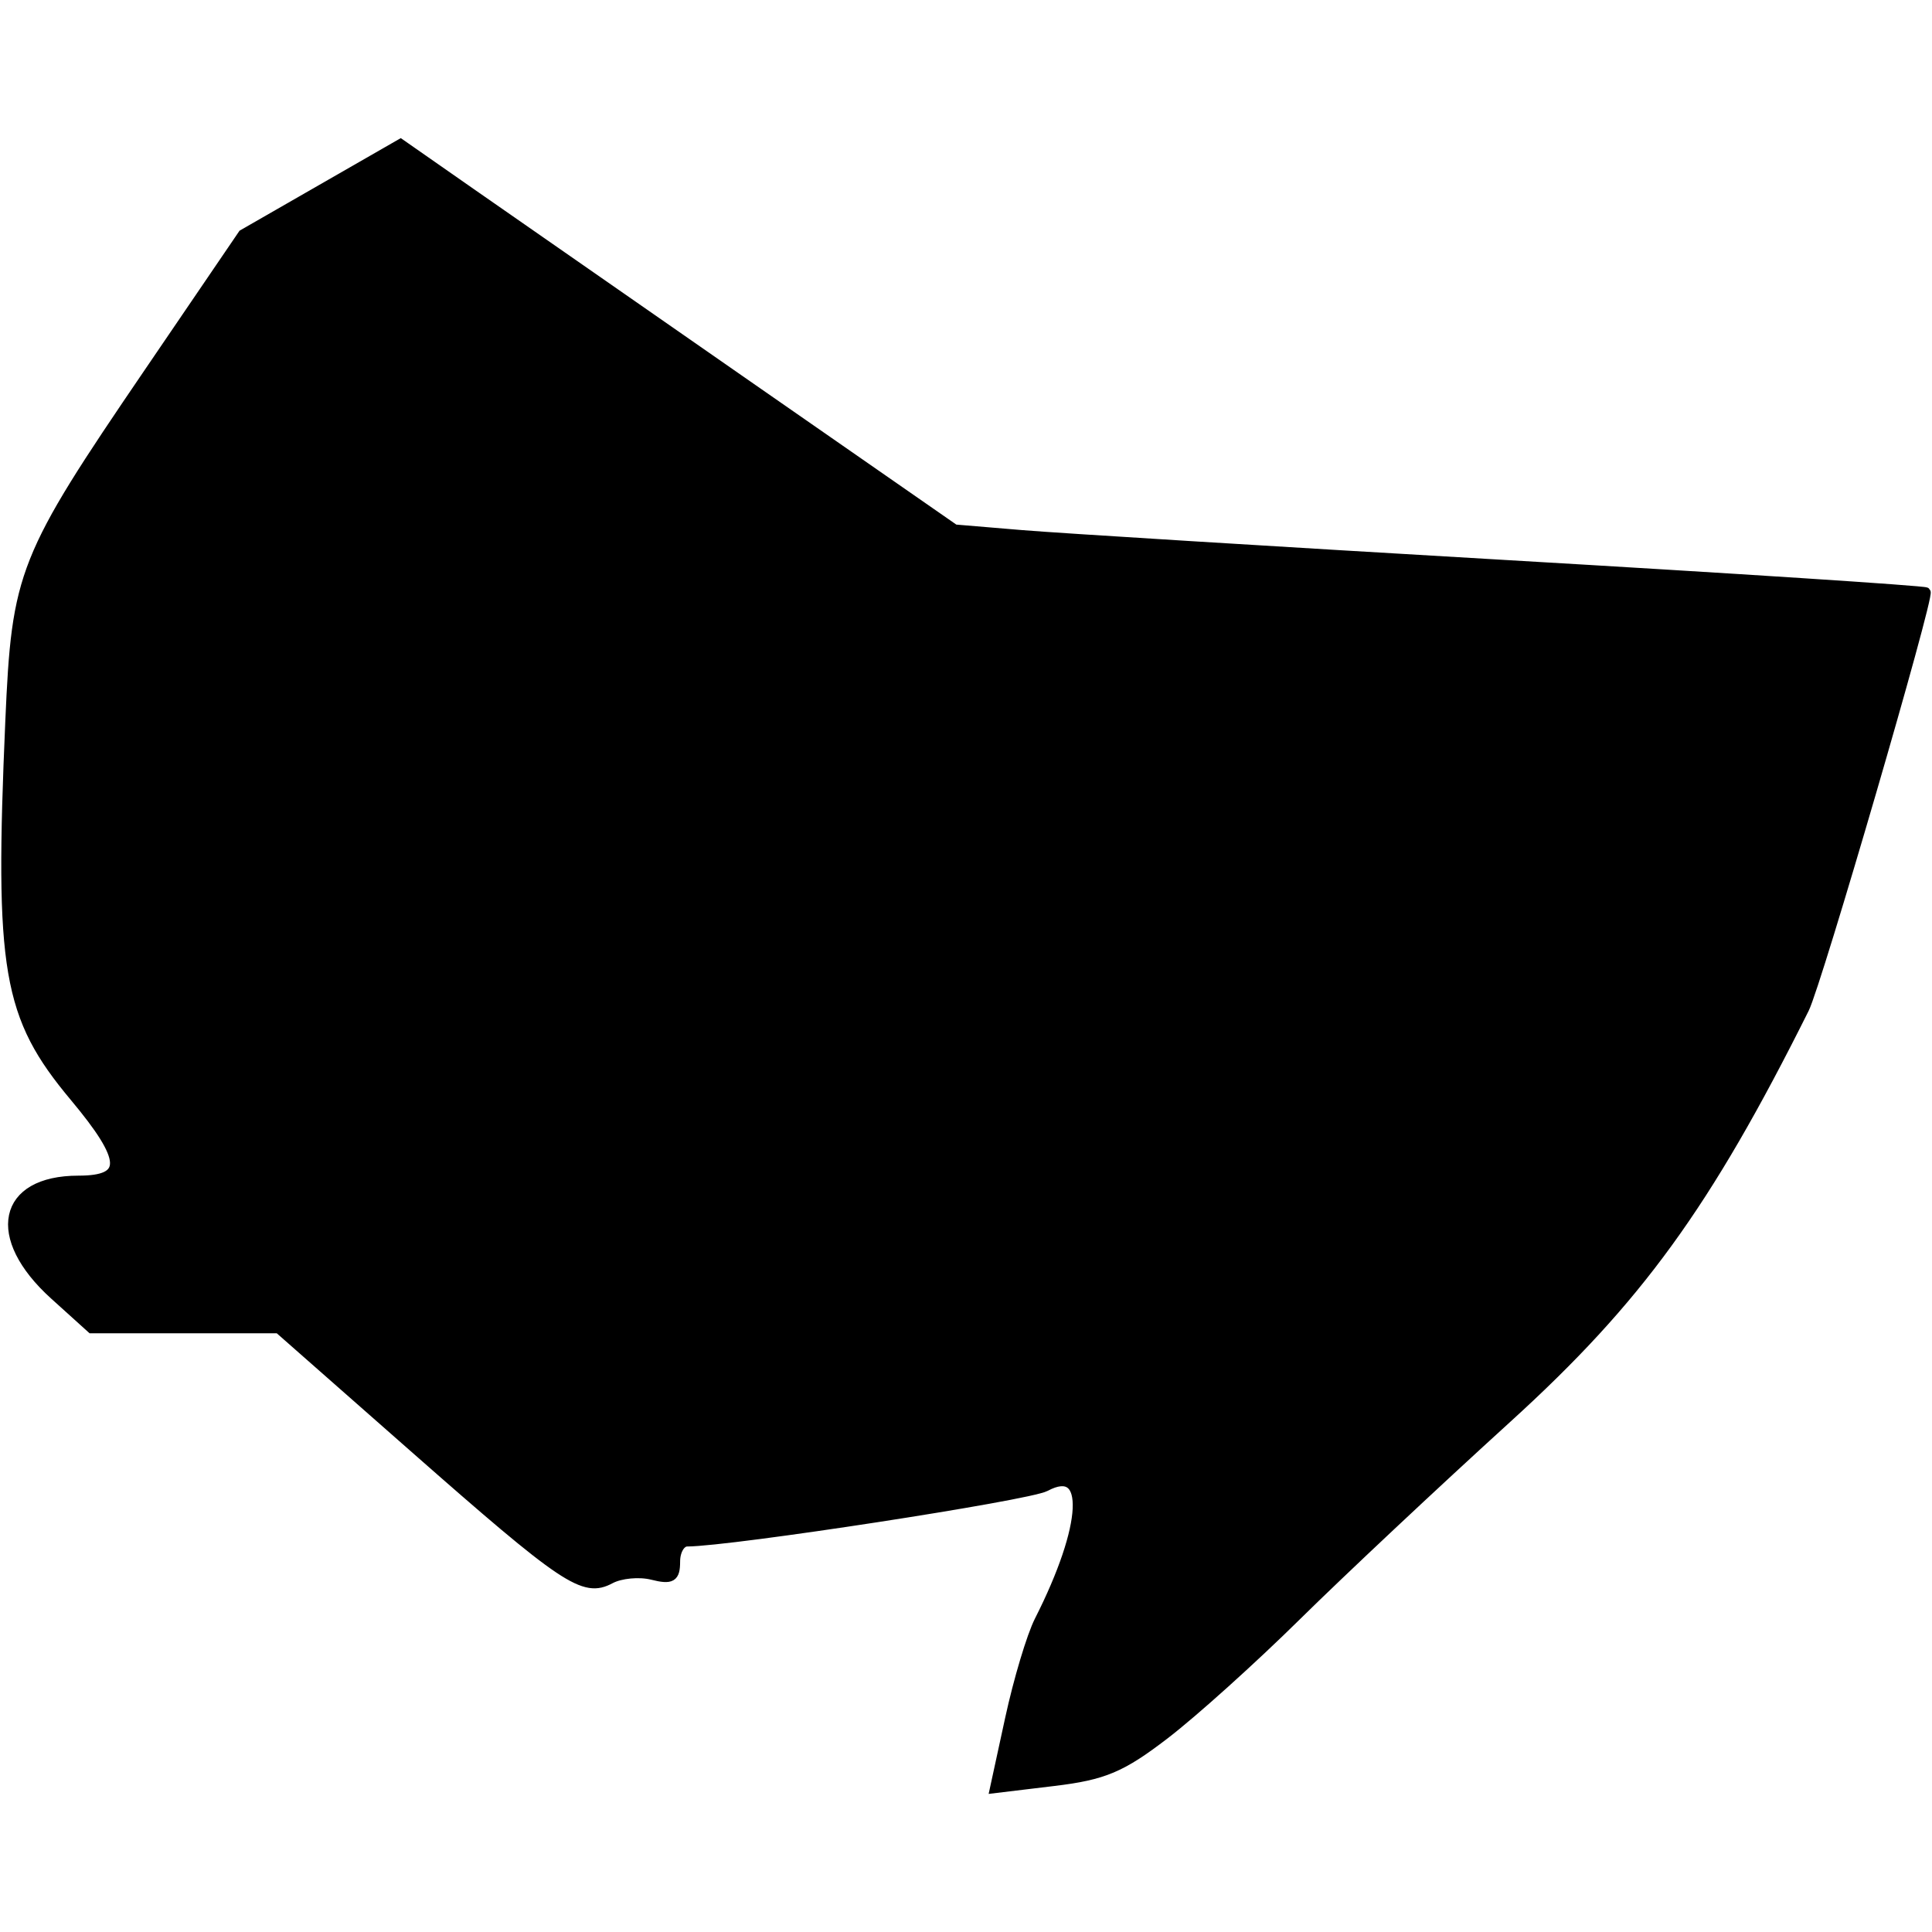 <svg width="512" height="512" xmlns="http://www.w3.org/2000/svg"><path style="fill:#000;stroke:#000;stroke-width:2.457;stroke-opacity:1;fill-opacity:1" d="M308.723 459.679c7.532-5.78 23.223-19.907 34.869-31.395 11.646-11.489 36.775-35.073 55.842-52.41 34.657-31.513 52.823-56.543 78.782-108.548 3.349-6.71 33.294-109.438 32.192-110.44-.484-.44-50.643-3.704-111.463-7.254-60.82-3.55-118.537-7.12-128.26-7.933l-17.68-1.48-54.813-38.091c-30.147-20.95-63.19-43.938-73.428-51.083L106.15 38.054 85.243 50.057 64.337 62.06 39.36 98.74c-33.496 49.187-35.01 52.996-36.726 92.408-2.877 66.08-.805 78.165 17.069 99.556 13.919 16.657 14.186 22.083 1.087 22.083-20.27 0-23.441 15.049-6.414 30.431l9.836 8.887H73.81l35.595 31.332c40.382 35.544 45.287 38.827 52.363 35.04 2.67-1.43 7.644-1.9 11.05-1.045 5.154 1.294 6.194.685 6.194-3.626 0-2.85 1.382-5.188 3.072-5.197 11.71-.06 90.432-12.164 94.996-14.607 11.909-6.374 11.106 10.21-1.719 35.51-2.055 4.055-5.549 15.717-7.764 25.917l-4.027 18.545 15.73-1.894c13.237-1.594 17.898-3.558 29.424-12.401z"/></svg>
